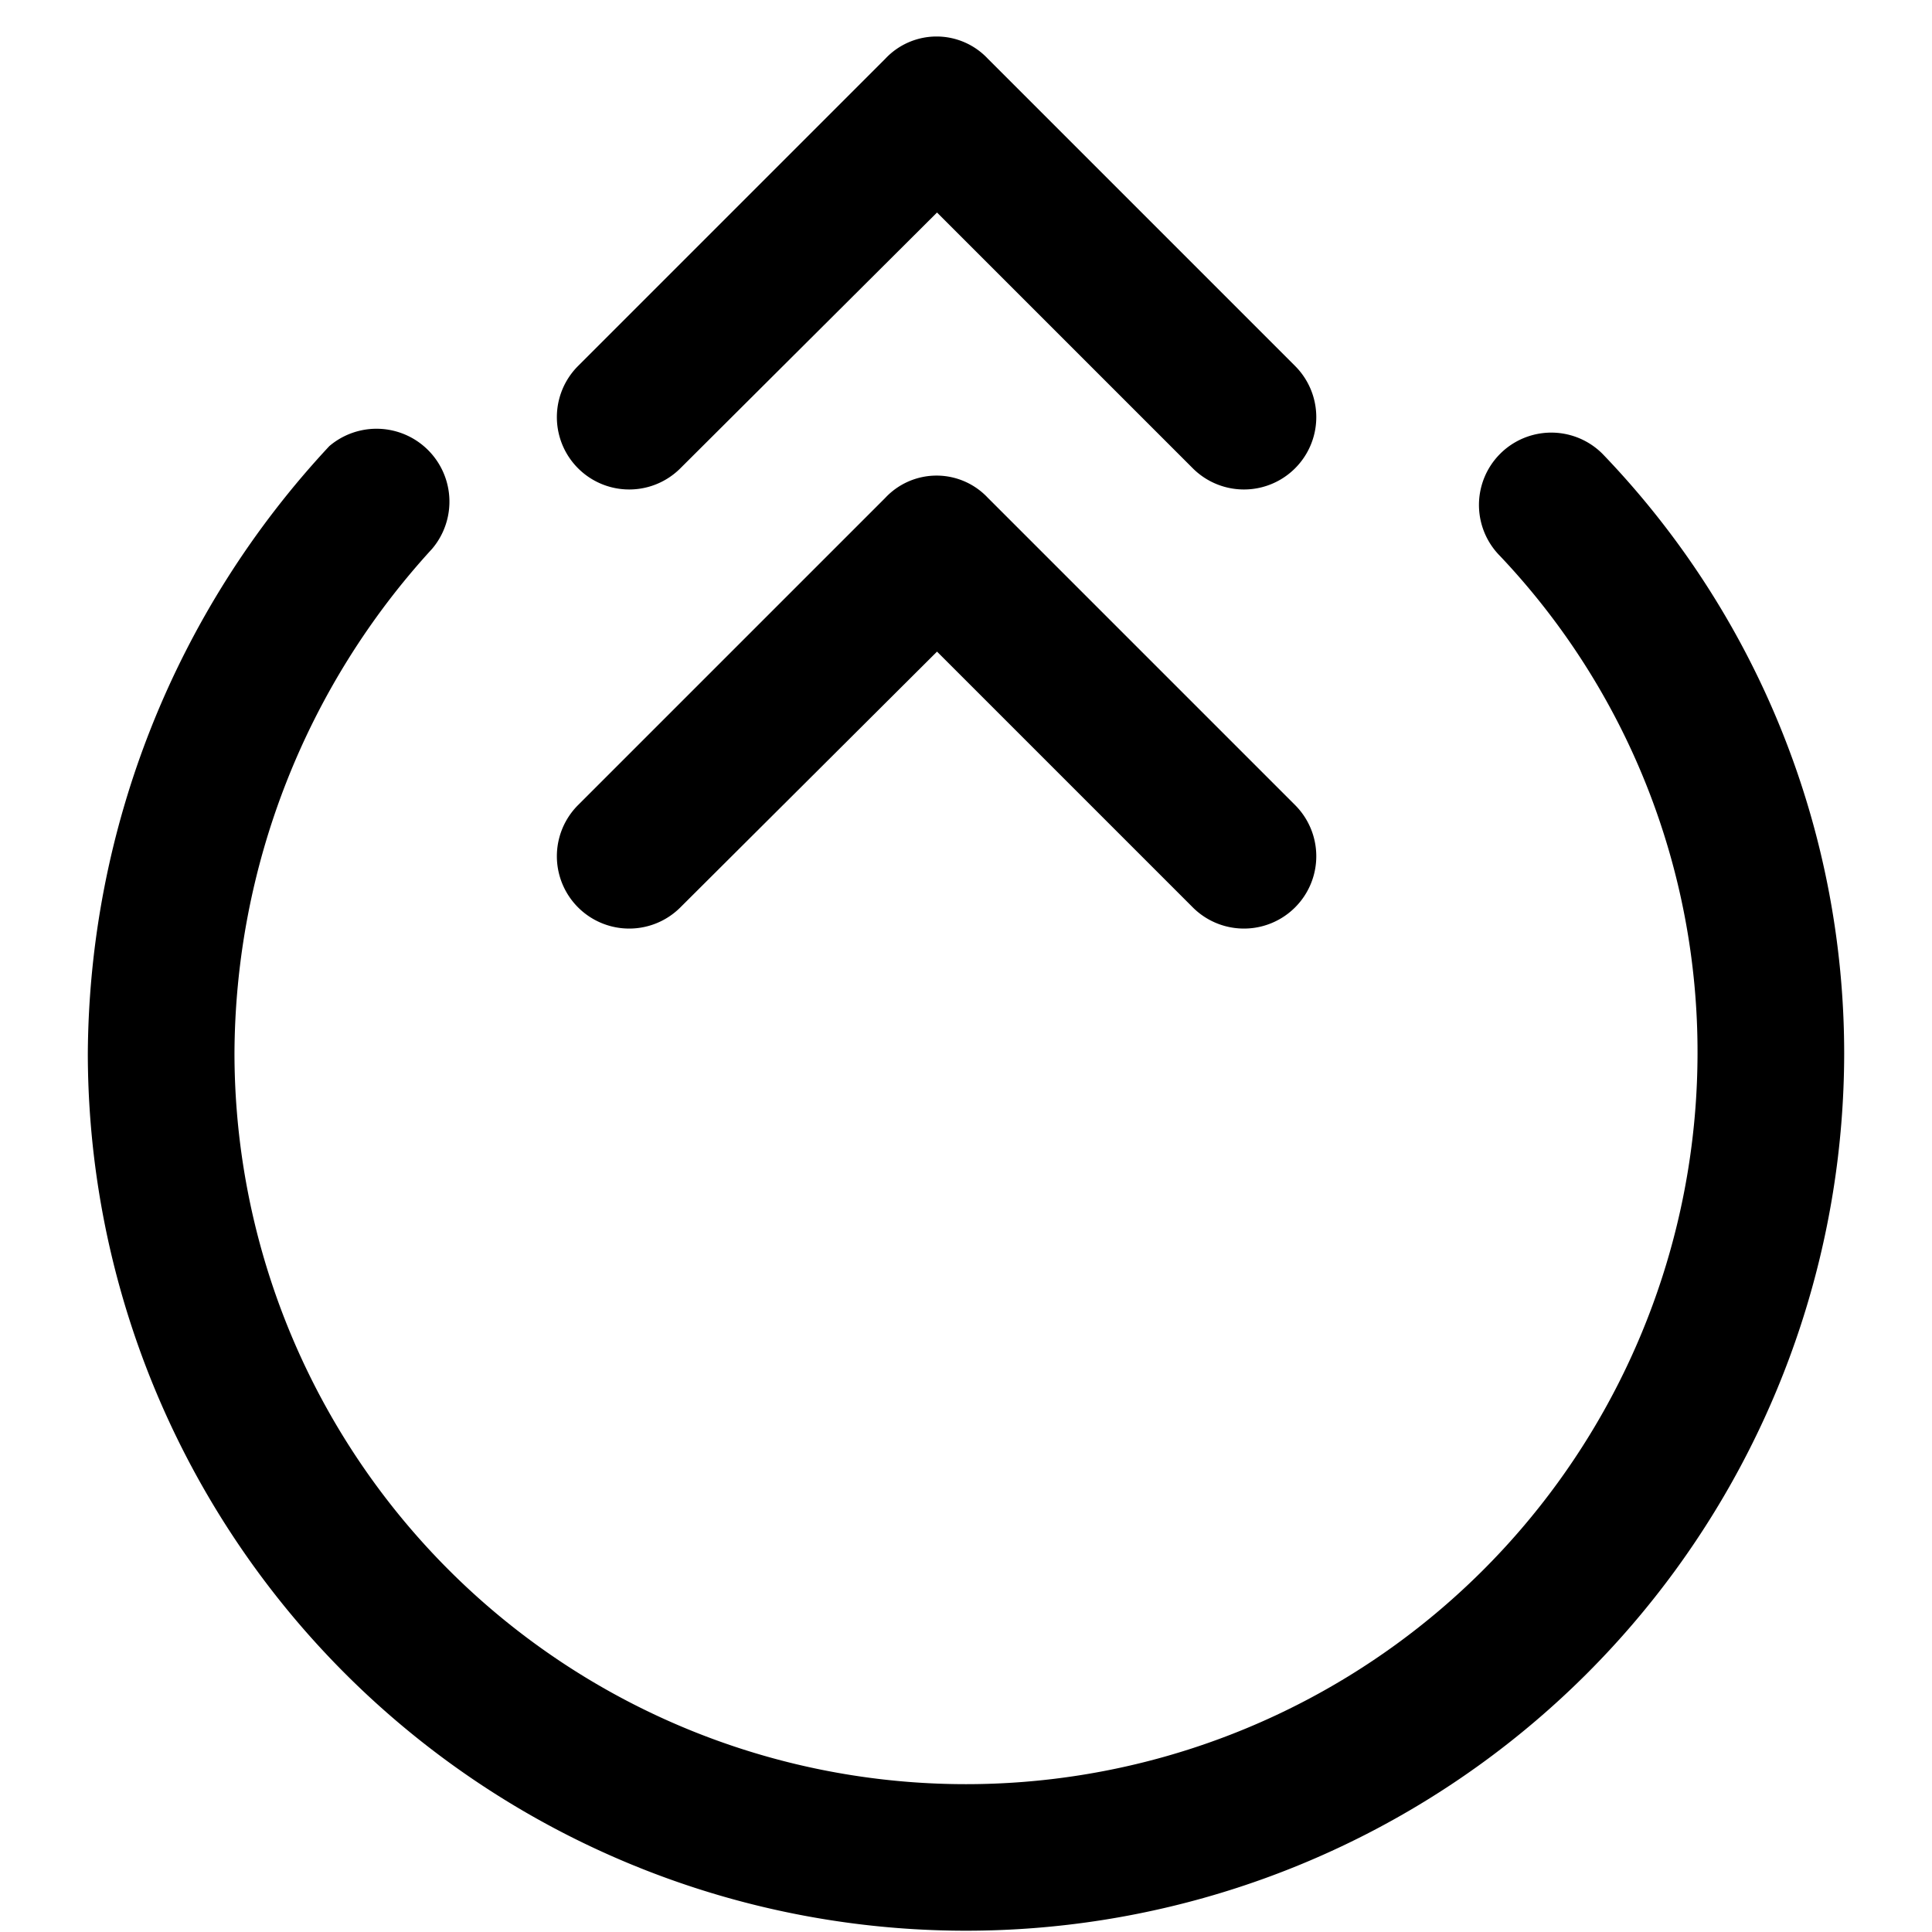 <svg t="1606980762034" class="icon" viewBox="0 0 1024 1024" version="1.1" xmlns="http://www.w3.org/2000/svg" p-id="8375" width="500" height="500"><path d="M849.455 240.64a38.167 38.167 0 0 0-54.458 53.993A382.138 382.138 0 0 1 899.724 558.545a387.724 387.724 0 0 1-775.447 0 397.964 397.964 0 0 1 104.727-267.636 38.633 38.633 0 0 0-54.458-54.458A476.16 476.16 0 0 0 46.545 558.545a465.455 465.455 0 0 0 930.909 0 458.473 458.473 0 0 0-128-317.905z" p-id="8376"></path><path d="M469.178 31.185l-162.909 162.909a38.167 38.167 0 0 0 54.458 53.993l135.913-135.447 135.447 135.447a38.167 38.167 0 0 0 54.458-53.993l-162.909-162.909a37.236 37.236 0 0 0-54.458 0z" p-id="8377"></path><path d="M469.178 263.913l-162.909 162.909a38.167 38.167 0 0 0 54.458 53.993l135.913-135.447 135.447 135.447a38.167 38.167 0 0 0 54.458-53.993l-162.909-162.909a37.236 37.236 0 0 0-54.458 0z" p-id="8378"></path></svg>